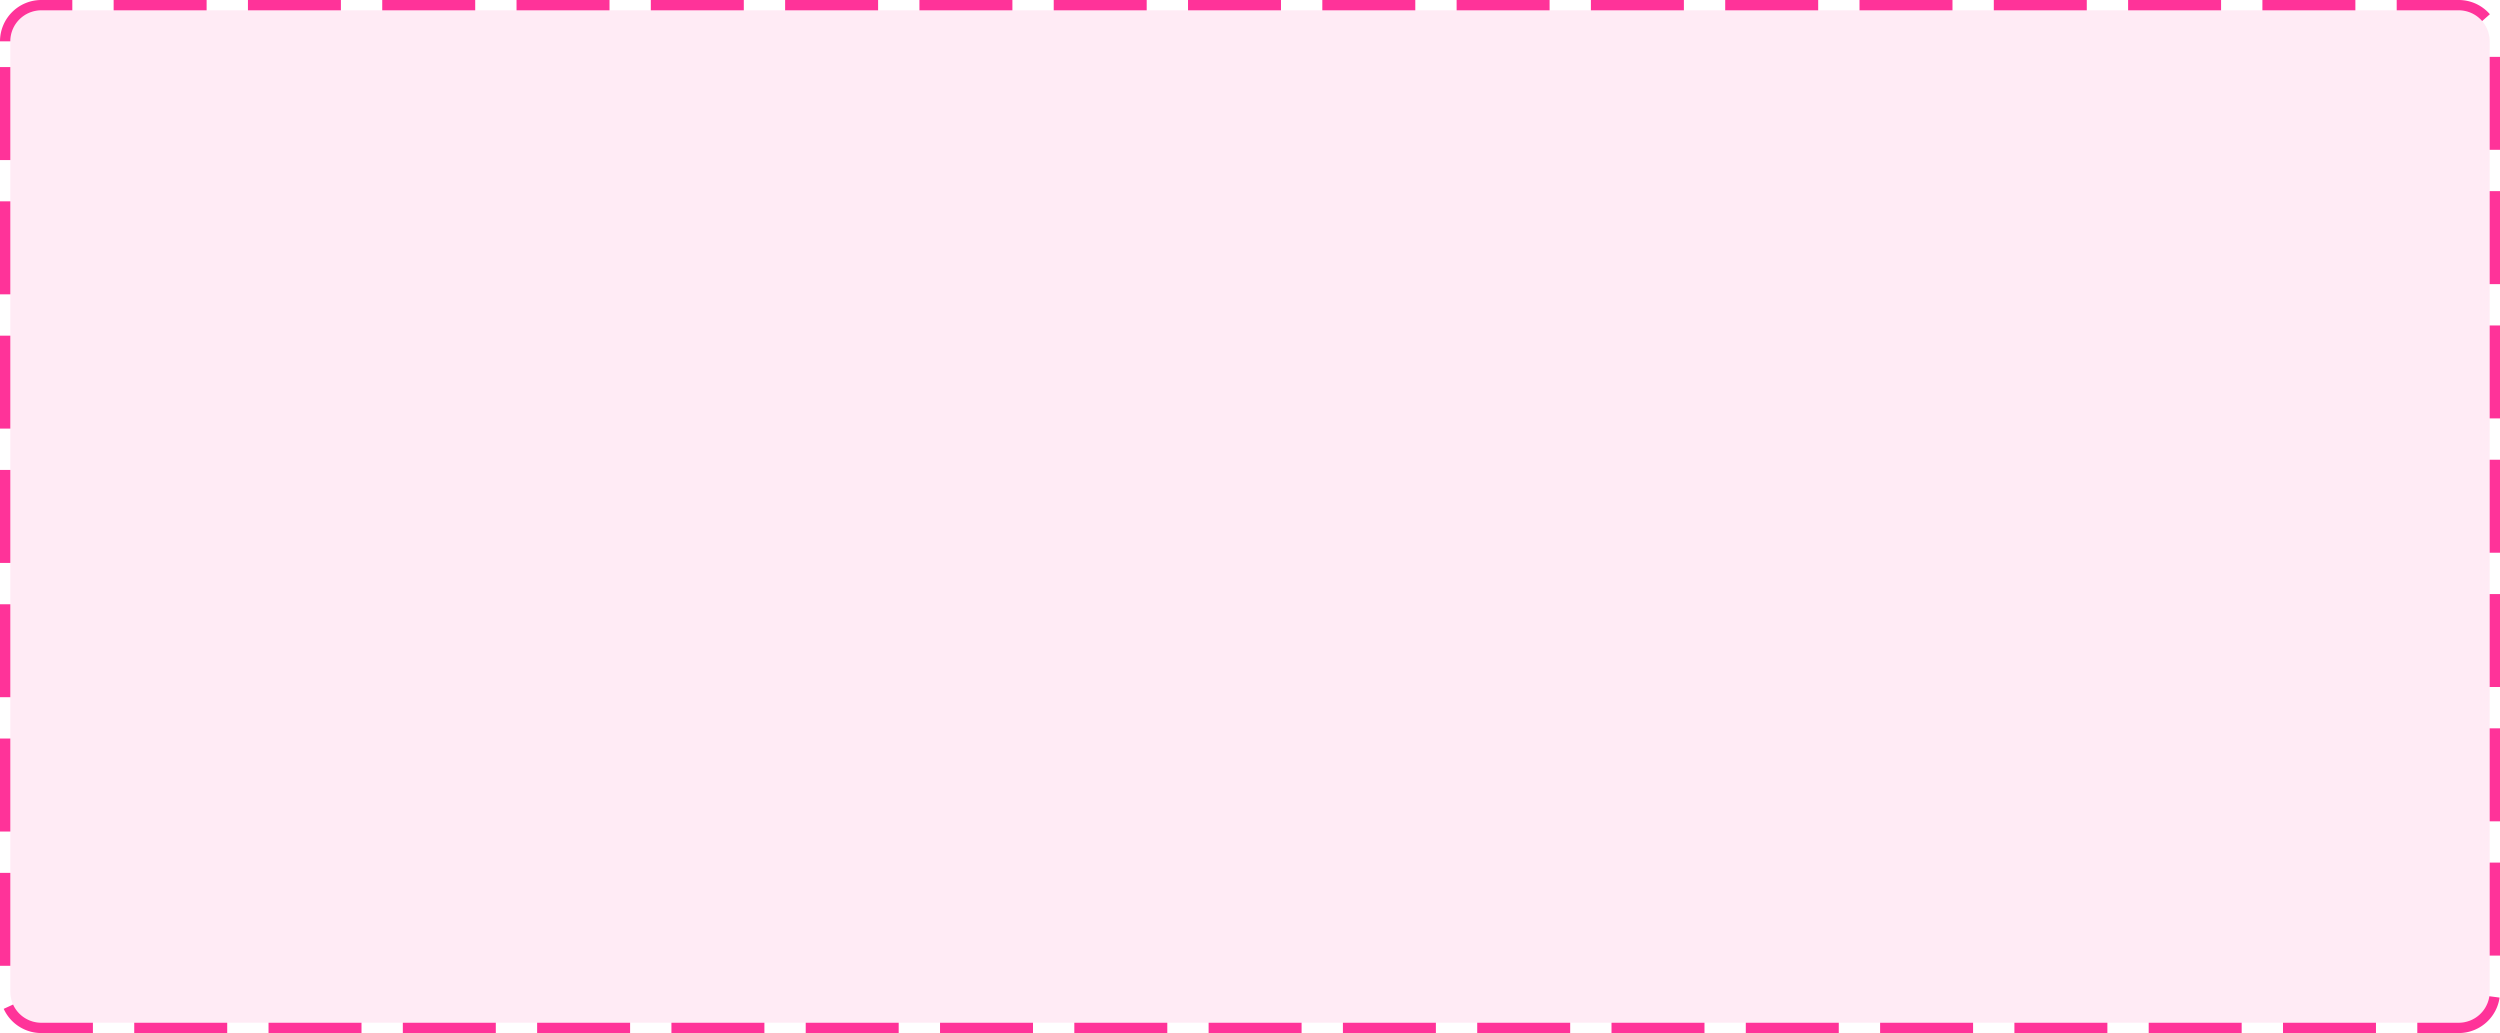 ﻿<?xml version="1.0" encoding="utf-8"?>
<svg version="1.1" xmlns:xlink="http://www.w3.org/1999/xlink" width="242px" height="100px" xmlns="http://www.w3.org/2000/svg">
  <g transform="matrix(1 0 0 1 -193 -1140 )">
    <path d="M 194 1144  A 3 3 0 0 1 197 1141 L 431 1141  A 3 3 0 0 1 434 1144 L 434 1236  A 3 3 0 0 1 431 1239 L 197 1239  A 3 3 0 0 1 194 1236 L 194 1144  Z " fill-rule="nonzero" fill="#ff3399" stroke="none" fill-opacity="0.098" />
    <path d="M 193.5 1144  A 3.5 3.5 0 0 1 197 1140.5 L 431 1140.5  A 3.5 3.5 0 0 1 434.5 1144 L 434.5 1236  A 3.5 3.5 0 0 1 431 1239.5 L 197 1239.5  A 3.5 3.5 0 0 1 193.5 1236 L 193.5 1144  Z " stroke-width="1" stroke-dasharray="9,4" stroke="#ff3399" fill="none" stroke-dashoffset="0.5" />
  </g>
</svg>